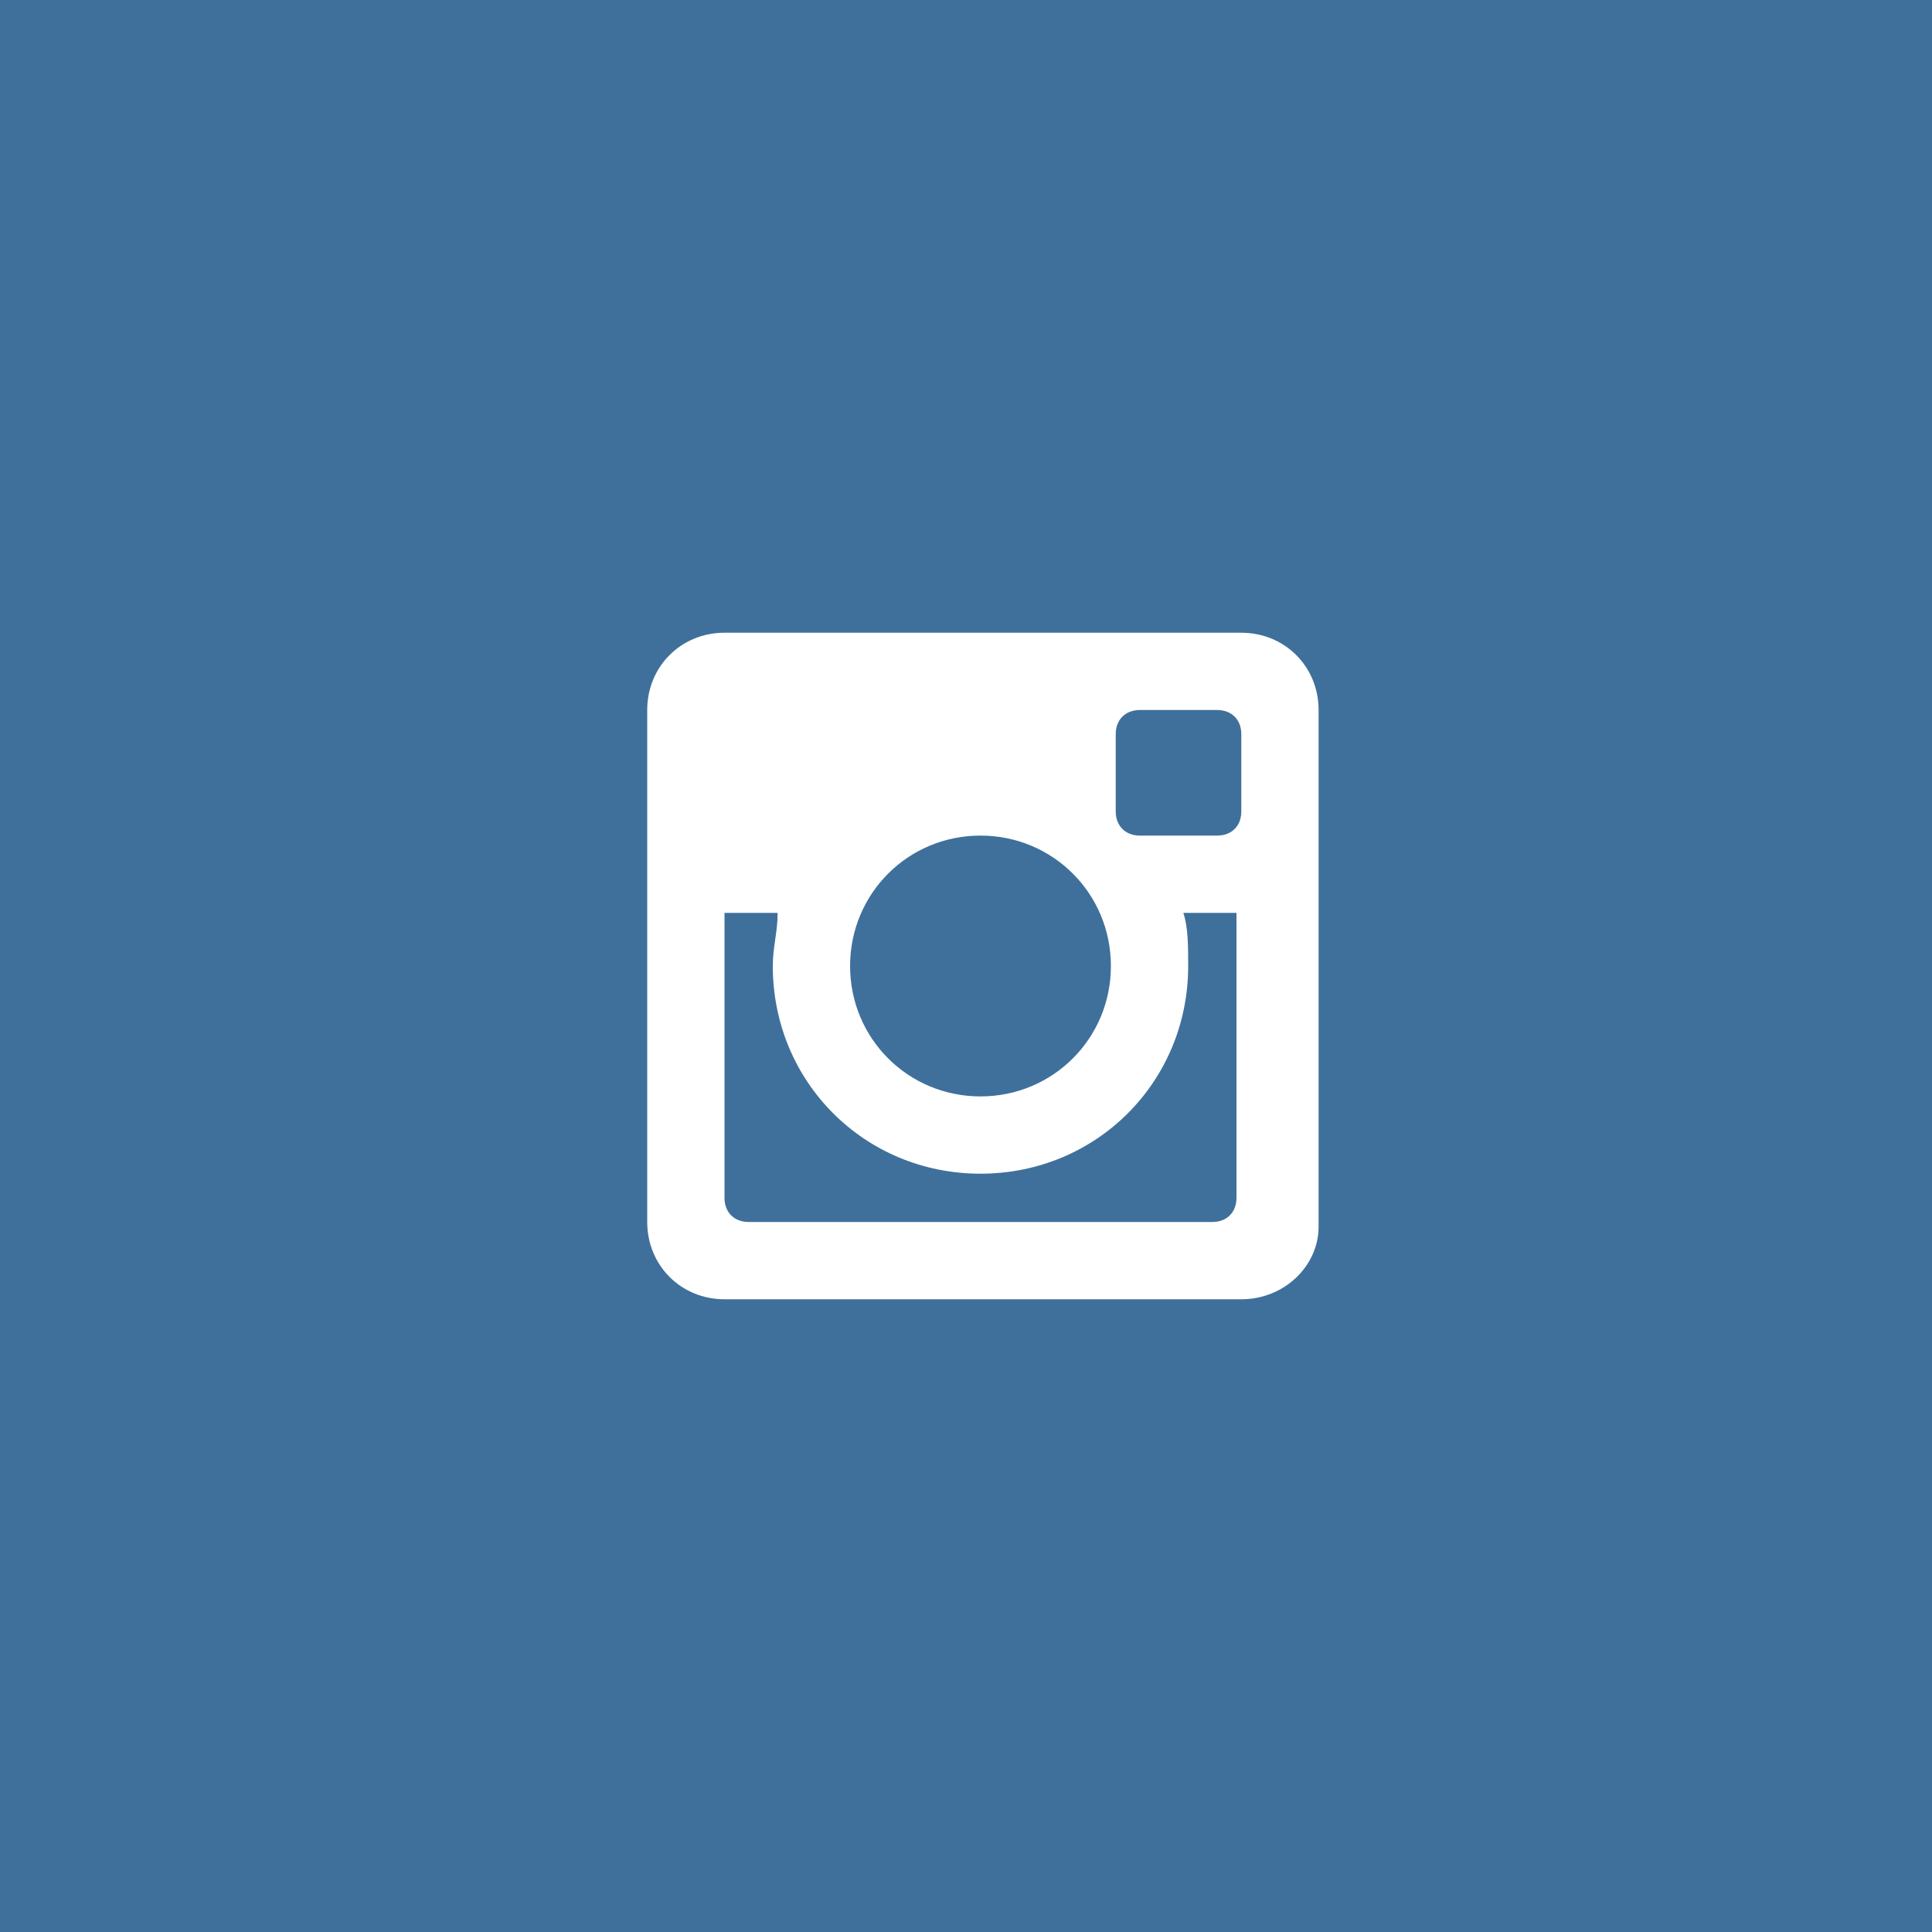 <?xml version="1.0" encoding="utf-8"?>
<!-- Generator: Adobe Illustrator 18.0.0, SVG Export Plug-In . SVG Version: 6.00 Build 0)  -->
<!DOCTYPE svg PUBLIC "-//W3C//DTD SVG 1.1//EN" "http://www.w3.org/Graphics/SVG/1.1/DTD/svg11.dtd">
<svg version="1.1" id="Layer_1" xmlns="http://www.w3.org/2000/svg" xmlns:xlink="http://www.w3.org/1999/xlink" x="0px" y="0px"
	 viewBox="0 0 40 40" enable-background="new 0 0 40 40" xml:space="preserve">
<rect fill="#3F709C" width="40" height="40"/>
<path fill="#FFFFFF" d="M25.7,18.9h-1.2c0.1,0.3,0.1,0.7,0.1,1.1c0,2.4-1.9,4.3-4.3,4.3s-4.3-1.9-4.3-4.3c0-0.4,0.1-0.7,0.1-1.1H15
	v5.9c0,0.3,0.2,0.5,0.5,0.5h9.6c0.3,0,0.5-0.2,0.5-0.5V18.9L25.7,18.9z M25.7,15.2c0-0.3-0.2-0.5-0.5-0.5h-1.6
	c-0.3,0-0.5,0.2-0.5,0.5v1.6c0,0.3,0.2,0.5,0.5,0.5h1.6c0.3,0,0.5-0.2,0.5-0.5V15.2z M20.3,17.3c-1.5,0-2.7,1.2-2.7,2.7
	c0,1.5,1.2,2.7,2.7,2.7c1.5,0,2.7-1.2,2.7-2.7C23,18.5,21.8,17.3,20.3,17.3 M25.7,26.9H15c-0.9,0-1.6-0.7-1.6-1.6V14.7
	c0-0.9,0.7-1.6,1.6-1.6h10.7c0.9,0,1.6,0.7,1.6,1.6v10.7C27.3,26.2,26.6,26.9,25.7,26.9"/>
</svg>
